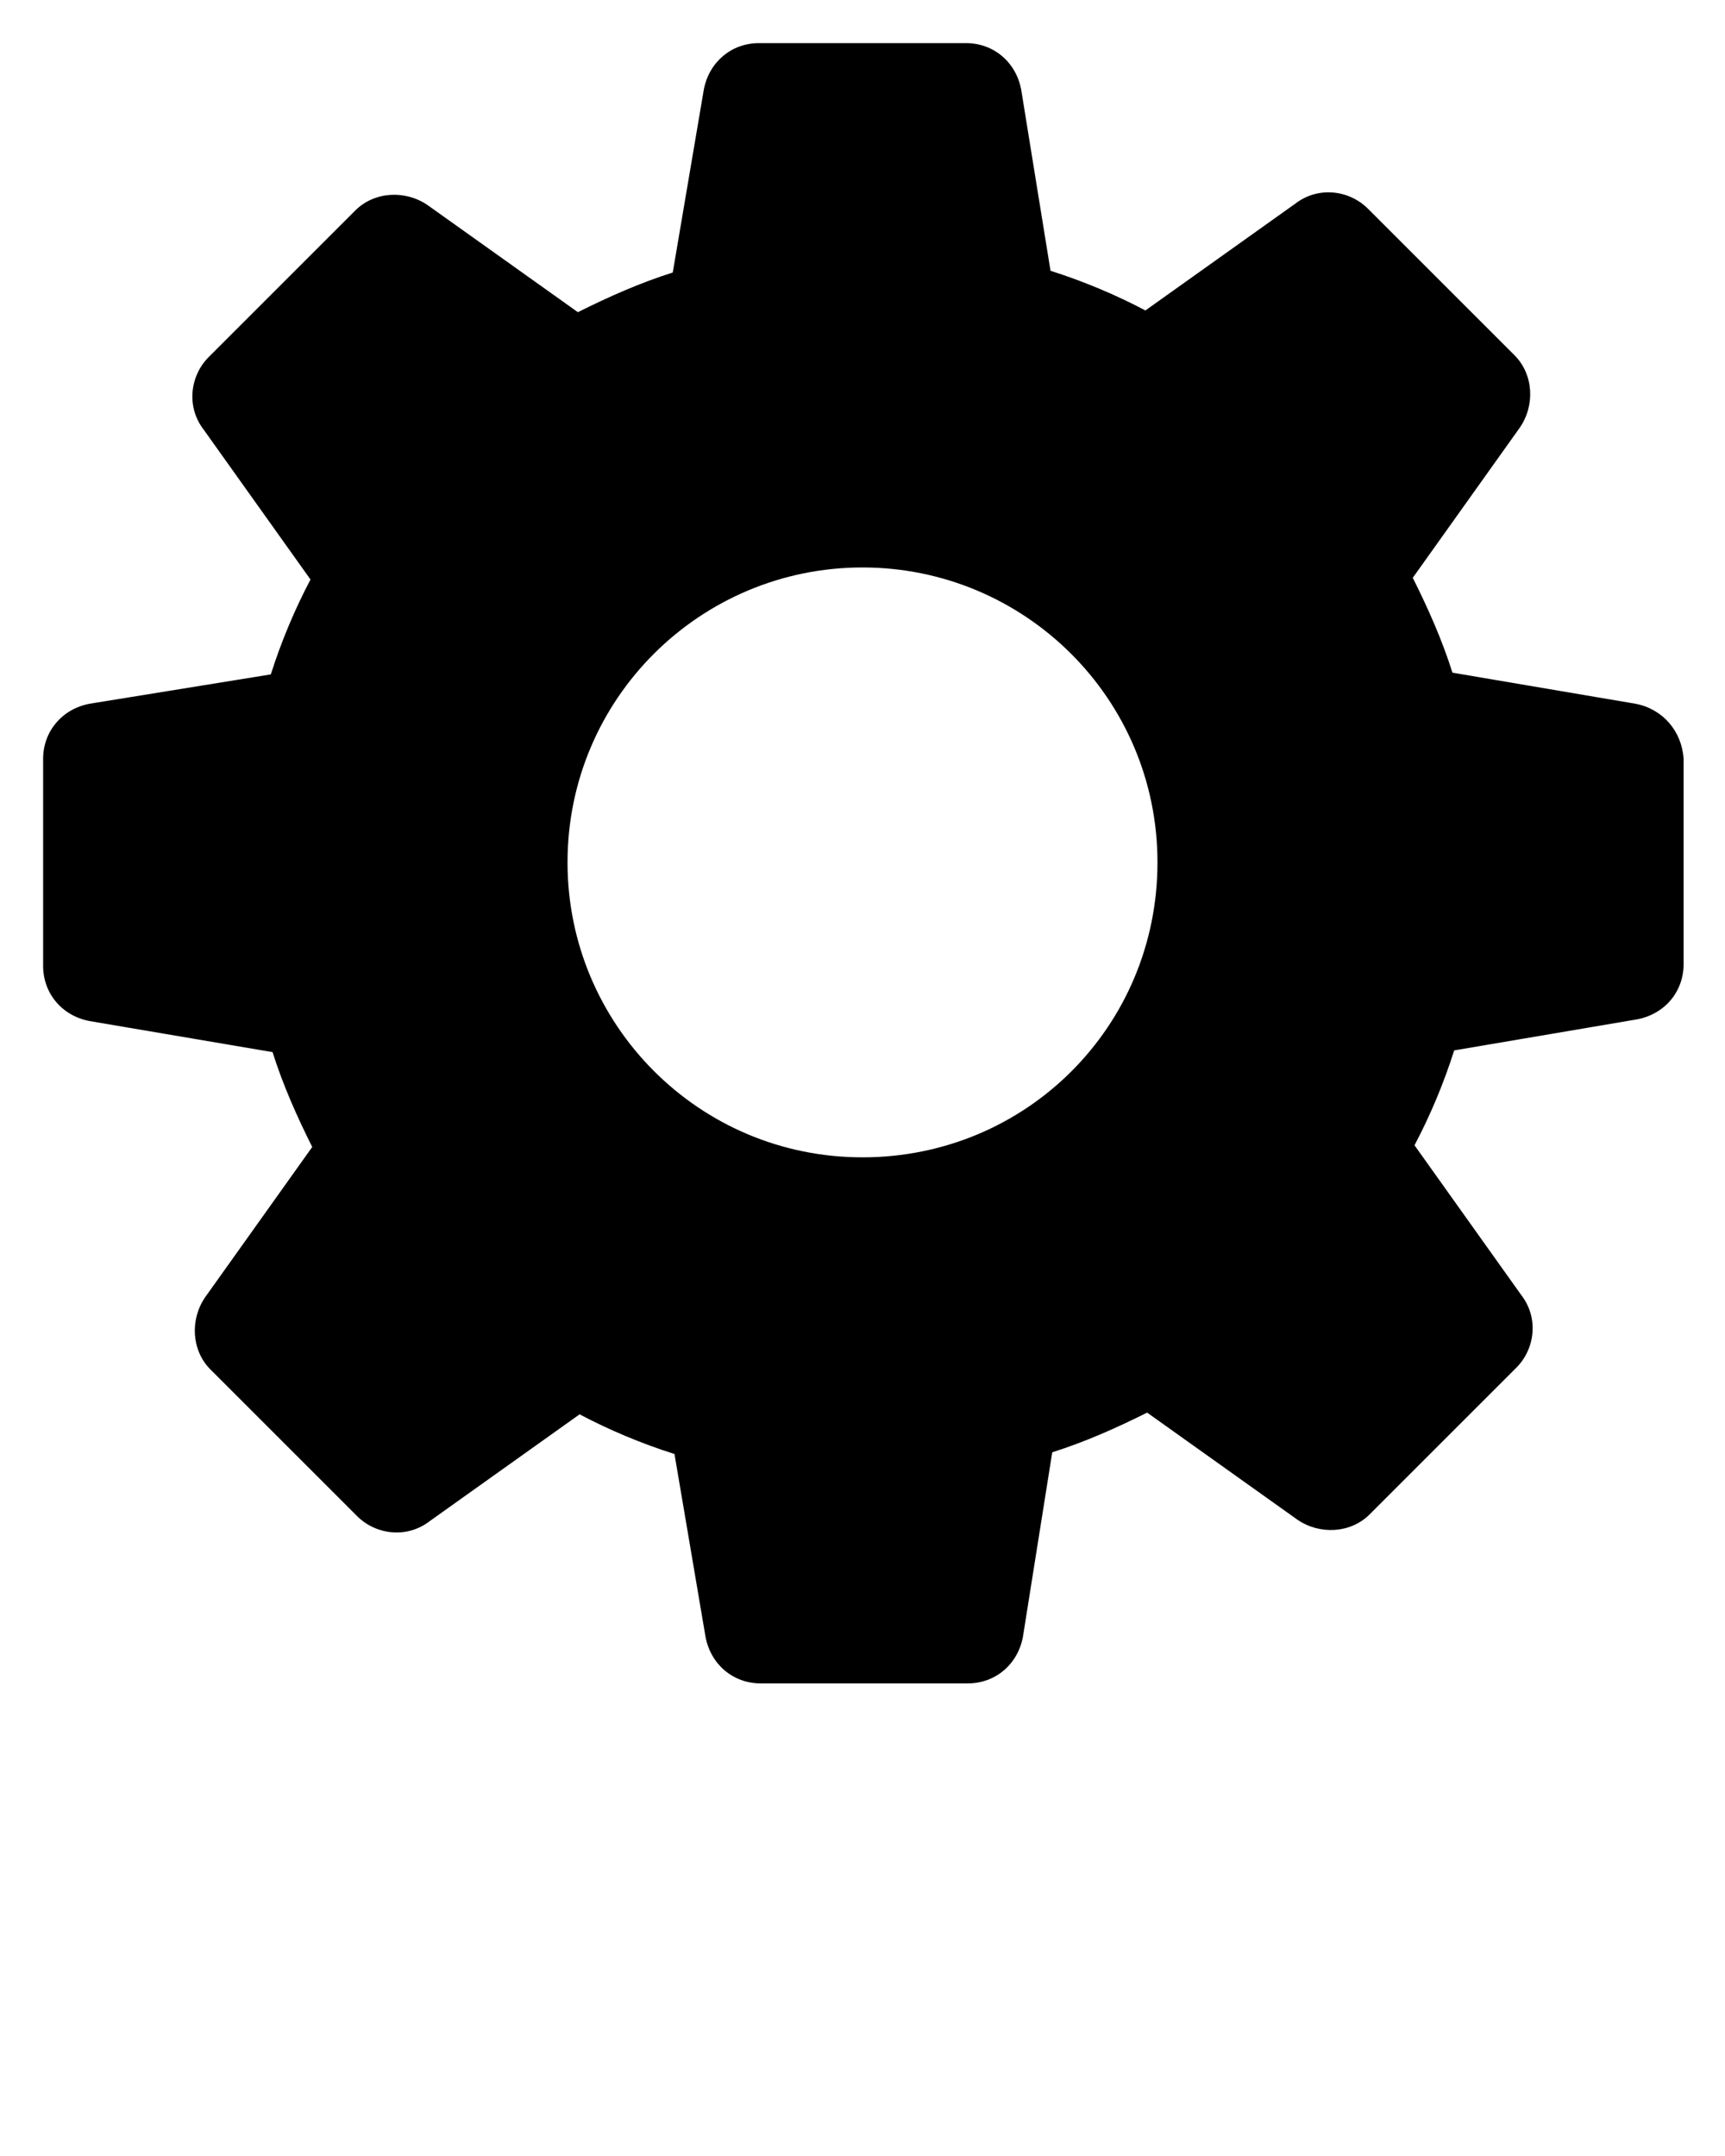 <svg x="0px" y="0px" viewBox="0 0 100 125">
    <path
        d="M94.8,40.8L84.2,39c-0.6-1.9-1.4-3.7-2.3-5.5l6.2-8.7c0.9-1.3,0.8-3.1-0.3-4.2l-8.5-8.5c-1.1-1.1-2.9-1.3-4.2-0.3    l-8.7,6.2c-1.7-0.9-3.6-1.7-5.5-2.3L59.2,5.2c-0.3-1.6-1.6-2.7-3.2-2.7H44c-1.6,0-2.9,1.1-3.2,2.7L39,15.8    c-1.9,0.6-3.7,1.4-5.5,2.3l-8.7-6.2c-1.3-0.9-3.1-0.8-4.2,0.3l-8.5,8.5c-1.1,1.1-1.3,2.9-0.3,4.2l6.2,8.7    c-0.9,1.7-1.7,3.6-2.3,5.5L5.2,40.8c-1.6,0.3-2.7,1.6-2.7,3.2v12c0,1.6,1.1,2.9,2.7,3.2L15.8,61c0.6,1.9,1.4,3.7,2.3,5.5l-6.2,8.7    c-0.9,1.3-0.8,3.1,0.3,4.2l8.5,8.5c1.1,1.1,2.9,1.3,4.2,0.3l8.7-6.2c1.7,0.9,3.6,1.7,5.5,2.3l1.8,10.6c0.3,1.6,1.6,2.7,3.2,2.7h12    c1.6,0,2.9-1.1,3.2-2.7L61,84.2c1.9-0.6,3.7-1.4,5.5-2.3l8.7,6.2c1.3,0.9,3.1,0.8,4.2-0.3l8.5-8.5c1.1-1.1,1.3-2.9,0.3-4.2    l-6.2-8.7c0.9-1.7,1.7-3.6,2.3-5.5l10.6-1.8c1.6-0.3,2.7-1.6,2.7-3.2V44C97.5,42.4,96.4,41.1,94.8,40.8z M50,67.1    c-9.5,0-17.1-7.7-17.1-17.1c0-9.5,7.7-17.1,17.1-17.1S67.1,40.5,67.1,50C67.1,59.5,59.5,67.1,50,67.1z"/>
</svg>
